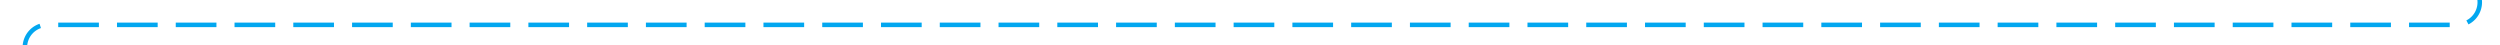 ﻿<?xml version="1.0" encoding="utf-8"?>
<svg version="1.1" xmlns:xlink="http://www.w3.org/1999/xlink" width="553px" height="10px" preserveAspectRatio="xMinYMid meet" viewBox="712 706  553 8" xmlns="http://www.w3.org/2000/svg">
  <path d="M 1260.5 598  L 1260.5 705  A 5 5 0 0 1 1255.5 710.5 L 722 710.5  A 5 5 0 0 0 717.5 715.5 L 717.5 907  " stroke-width="1" stroke-dasharray="9,4" stroke="#02a7f0" fill="none" />
  <path d="M 711.5 901.3  L 717.5 908  L 723.5 901.3  L 717.5 903.6  L 711.5 901.3  Z " fill-rule="nonzero" fill="#02a7f0" stroke="none" />
</svg>